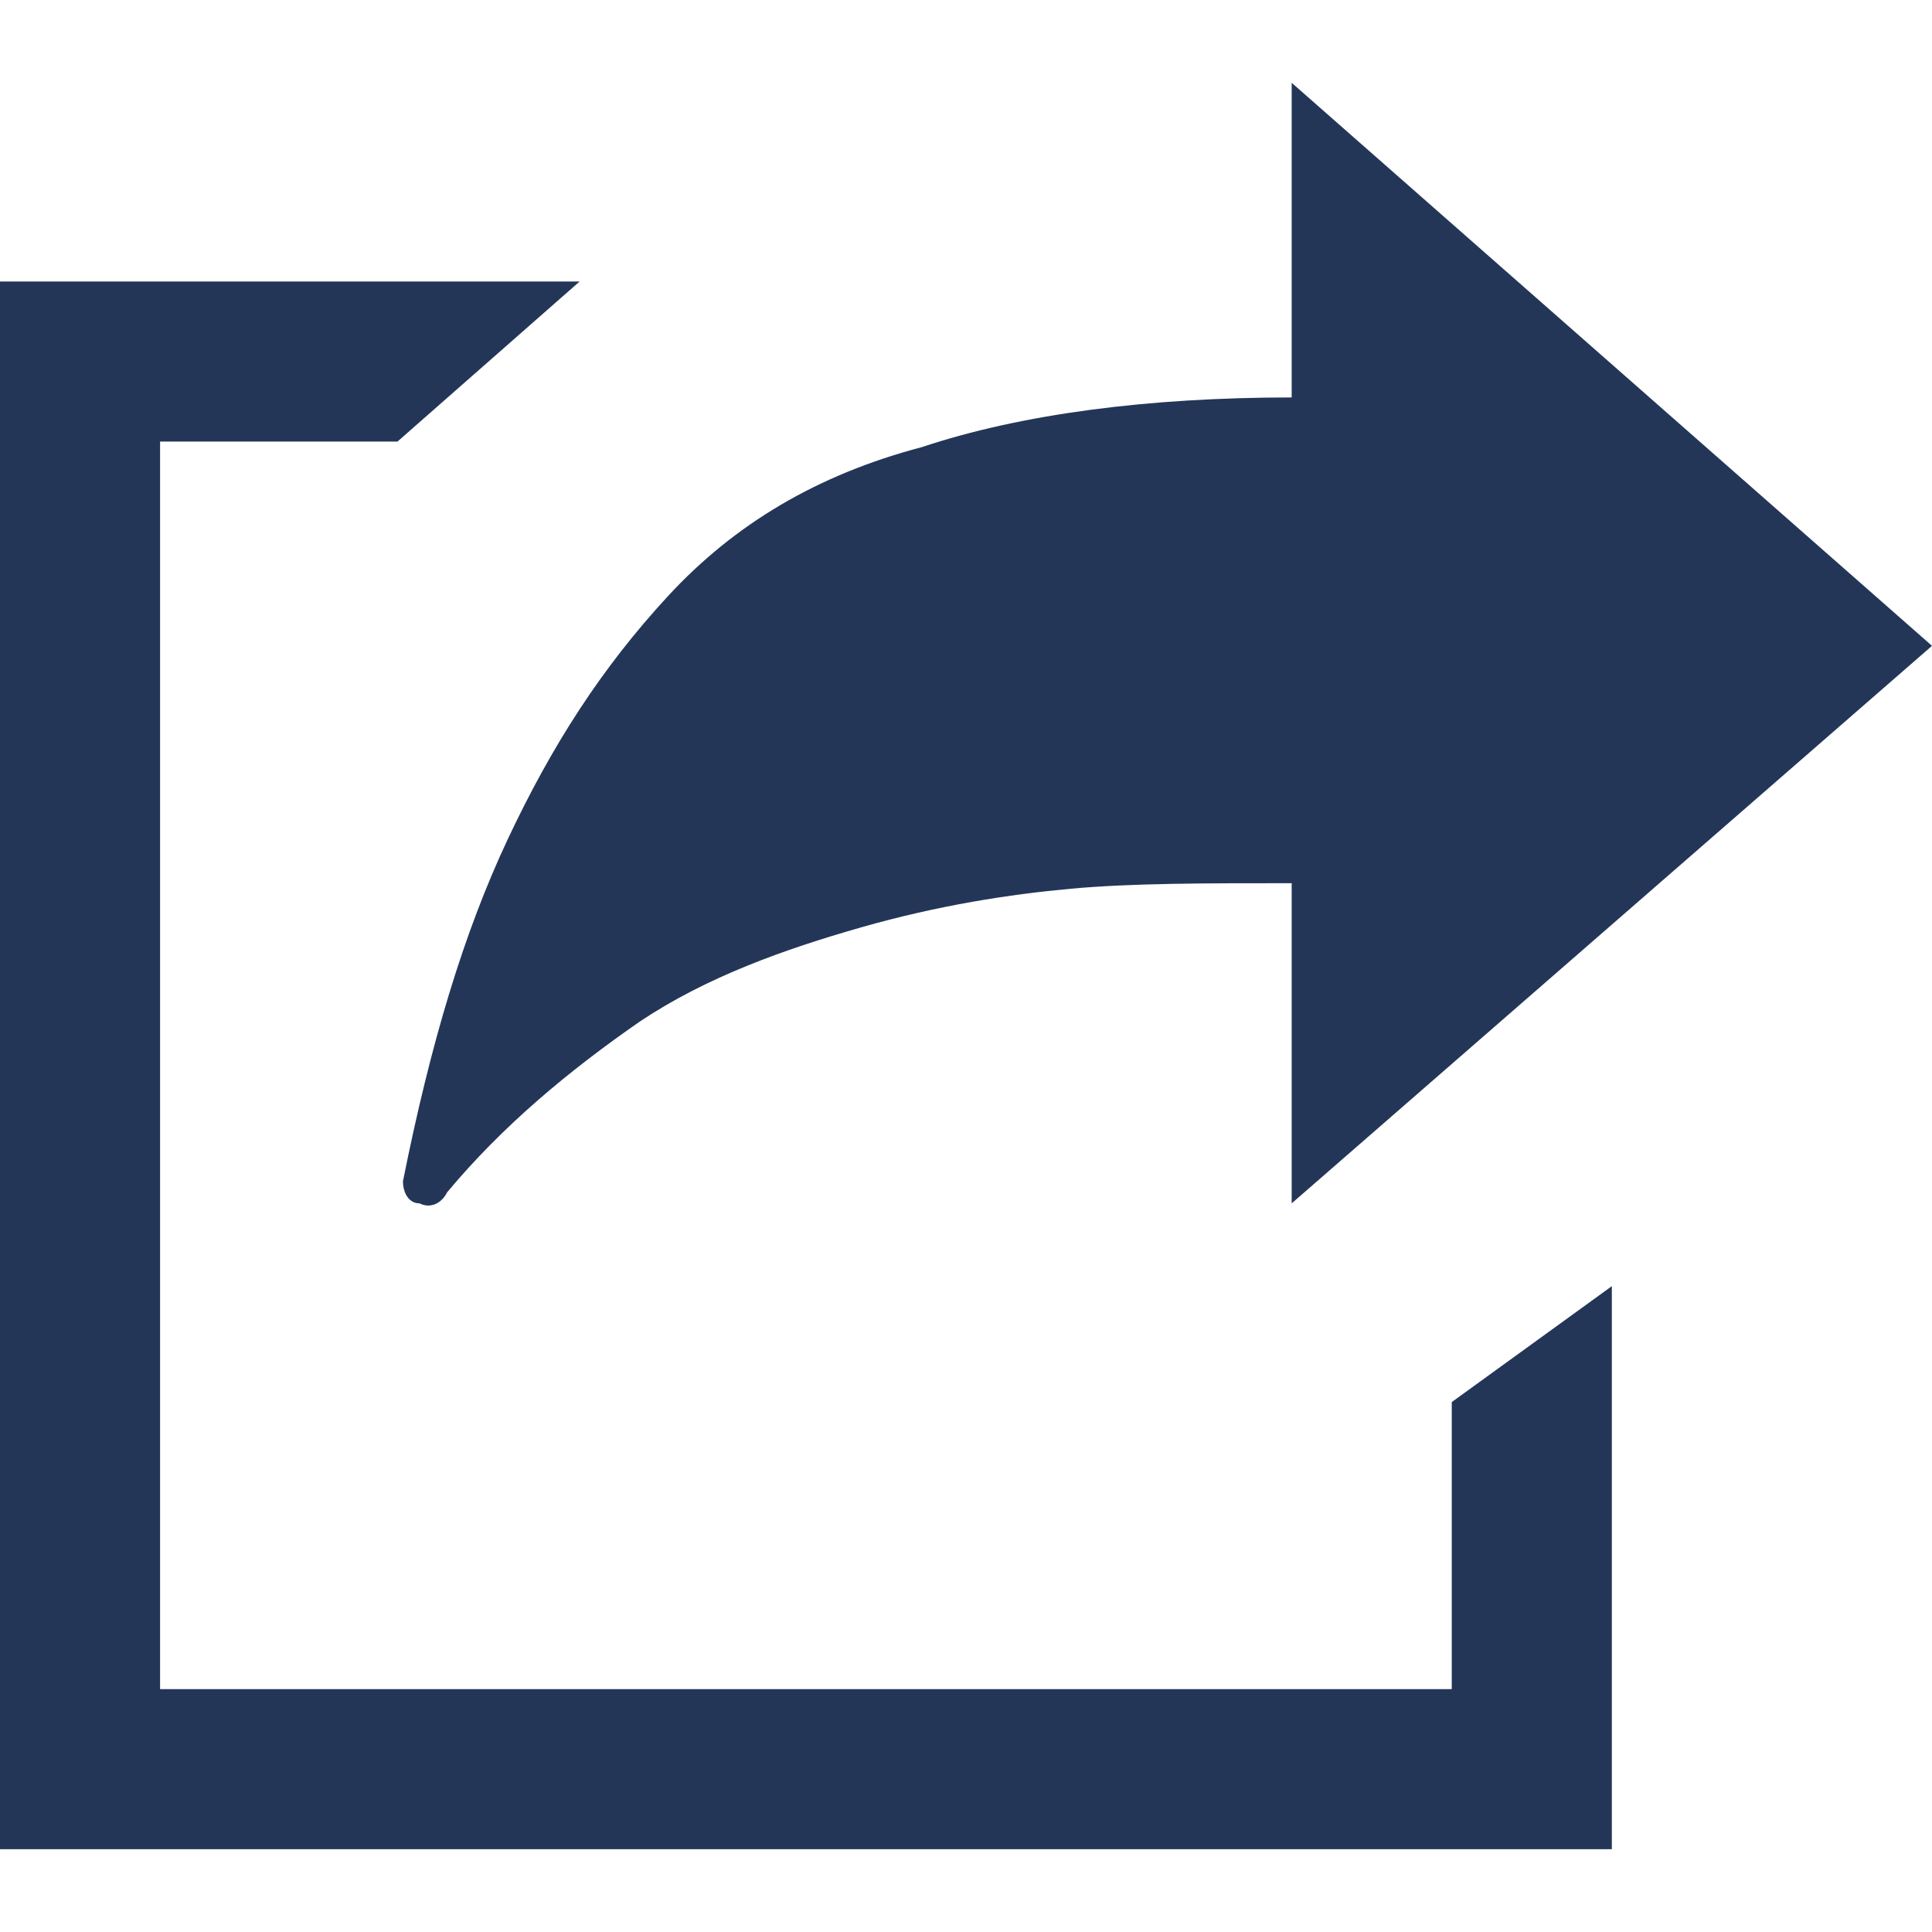 <?xml version="1.0" encoding="UTF-8"?>
<!-- Generator: Adobe Illustrator 23.0.0, SVG Export Plug-In . SVG Version: 6.00 Build 0)  -->
<svg xmlns="http://www.w3.org/2000/svg" xmlns:xlink="http://www.w3.org/1999/xlink" version="1.1" id="Calque_1" x="0px" y="0px" viewBox="0 0 35 35" style="enable-background:new 0 0 35 35;" xml:space="preserve">
<style type="text/css">
	.st0{fill:#233658;}
</style>
<g>
	<path class="st0" d="M26.3,25.4l2.9-2.1v10.2H0V5.1h10.5L7.2,8H2.9v22.6h23.4V25.4L26.3,25.4z M8.1,21.6c-0.1,0.2-0.3,0.3-0.5,0.2   c-0.2,0-0.3-0.2-0.3-0.4c0.5-2.5,1.1-4.5,1.9-6.2c0.8-1.7,1.7-3.1,2.9-4.4s2.7-2.2,4.6-2.7c1.8-0.6,4.1-0.9,6.7-0.9V1.5L35,11.7   L23.4,21.8V16c-1.6,0-2.9,0-4,0.1c-1.1,0.1-2.4,0.3-3.8,0.7c-1.4,0.4-2.8,0.9-4,1.7C10.3,19.4,9.1,20.4,8.1,21.6z"></path>
</g>
</svg>
